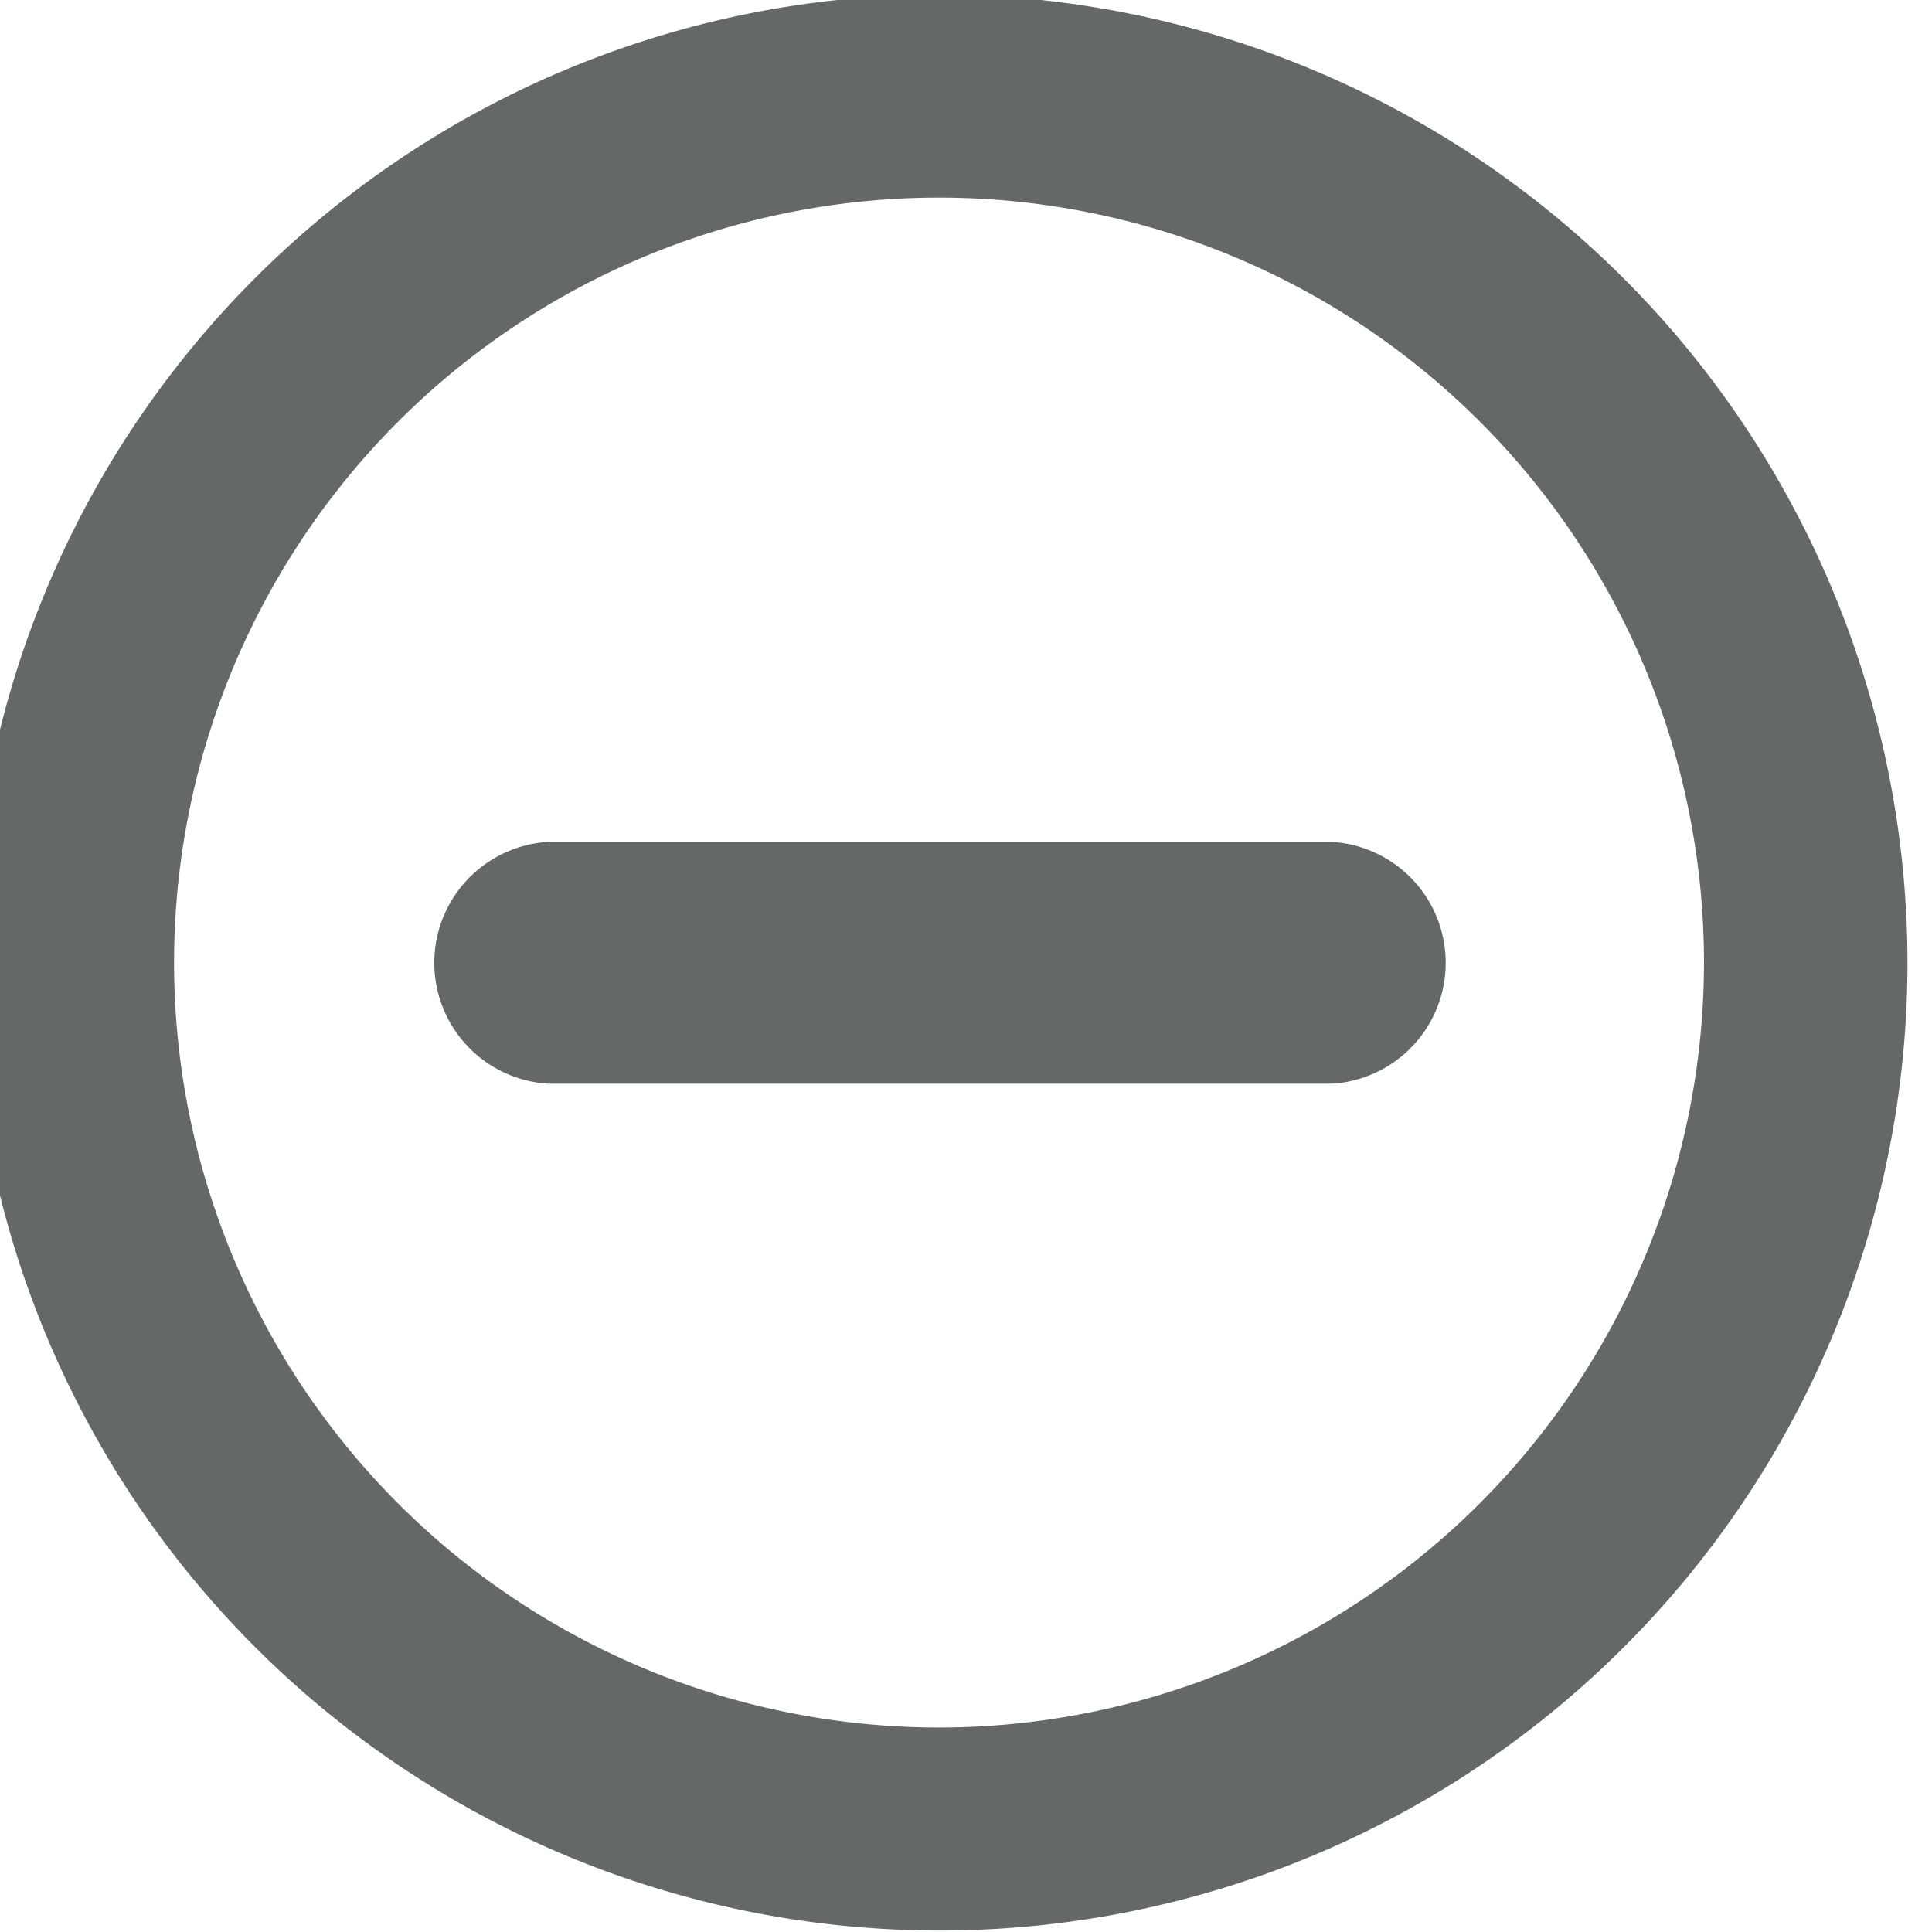<svg id="Icons" xmlns="http://www.w3.org/2000/svg" viewBox="0 0 39.4 39.4"><defs><style>.cls-1{fill:#646869;}</style></defs><title>Resize GSBIG</title><path class="cls-1" d="M19.16-.11A19.74,19.74,0,1,0,38.9,19.63,19.76,19.76,0,0,0,19.16-.11Zm0,35.34a15.6,15.6,0,1,1,15.59-15.6A15.61,15.61,0,0,1,19.16,35.23Z"/><path class="cls-1" d="M27.17,17.17h-16a2.47,2.47,0,0,0,0,4.93h16a2.47,2.47,0,0,0,0-4.93Z"/></svg>
